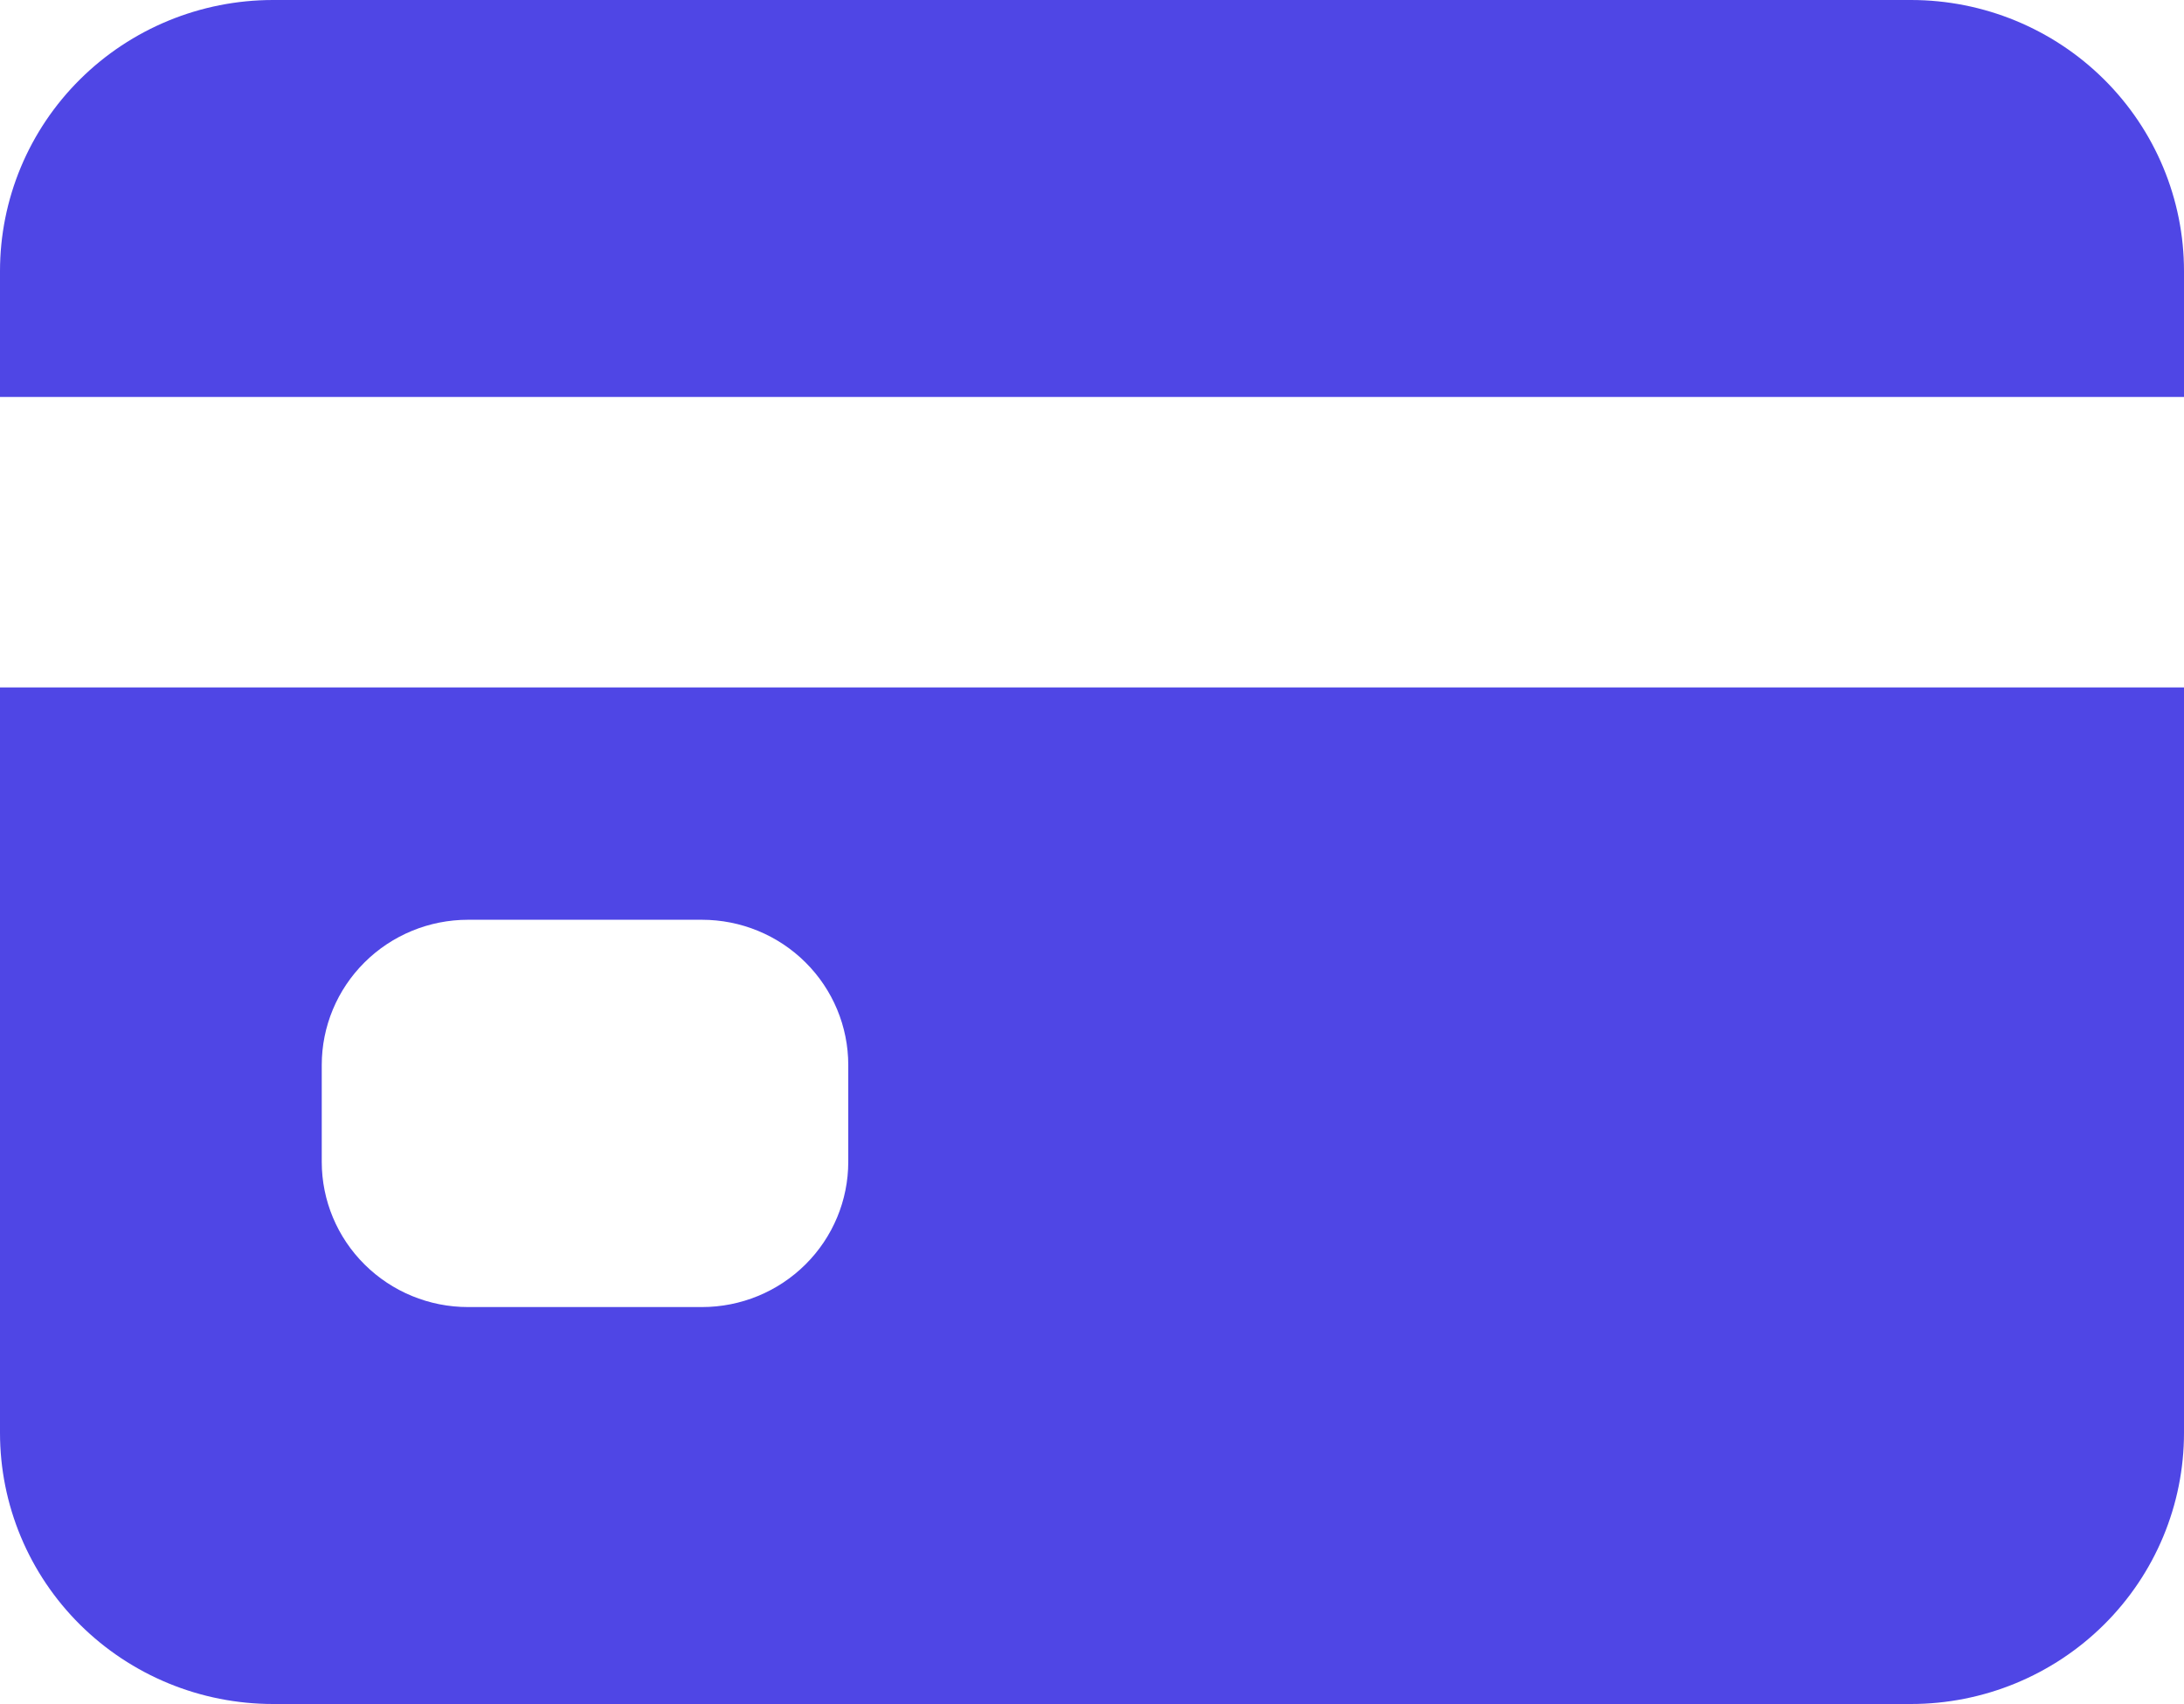<svg width="50" height="39" viewBox="0 0 50 39" fill="none" xmlns="http://www.w3.org/2000/svg">
<path d="M0 32.795C0 34.441 0.658 36.019 1.831 37.183C3.003 38.346 4.592 39 6.25 39H43.75C45.408 39 46.997 38.346 48.169 37.183C49.342 36.019 50 34.441 50 32.795V15.733H0V32.795ZM7.366 24.375C7.366 23.494 7.719 22.648 8.347 22.025C8.975 21.401 9.826 21.051 10.714 21.051H16.071C16.959 21.051 17.811 21.401 18.439 22.025C19.067 22.648 19.42 23.494 19.42 24.375V26.591C19.42 27.473 19.067 28.318 18.439 28.941C17.811 29.565 16.959 29.915 16.071 29.915H10.714C9.826 29.915 8.975 29.565 8.347 28.941C7.719 28.318 7.366 27.473 7.366 26.591V24.375ZM43.75 0H6.25C4.592 0 3.003 0.654 1.831 1.817C0.658 2.981 0 4.559 0 6.205V9.085H50V6.205C50 4.559 49.342 2.981 48.169 1.817C46.997 0.654 45.408 0 43.75 0Z" fill="#4F46E5"/>
</svg>

